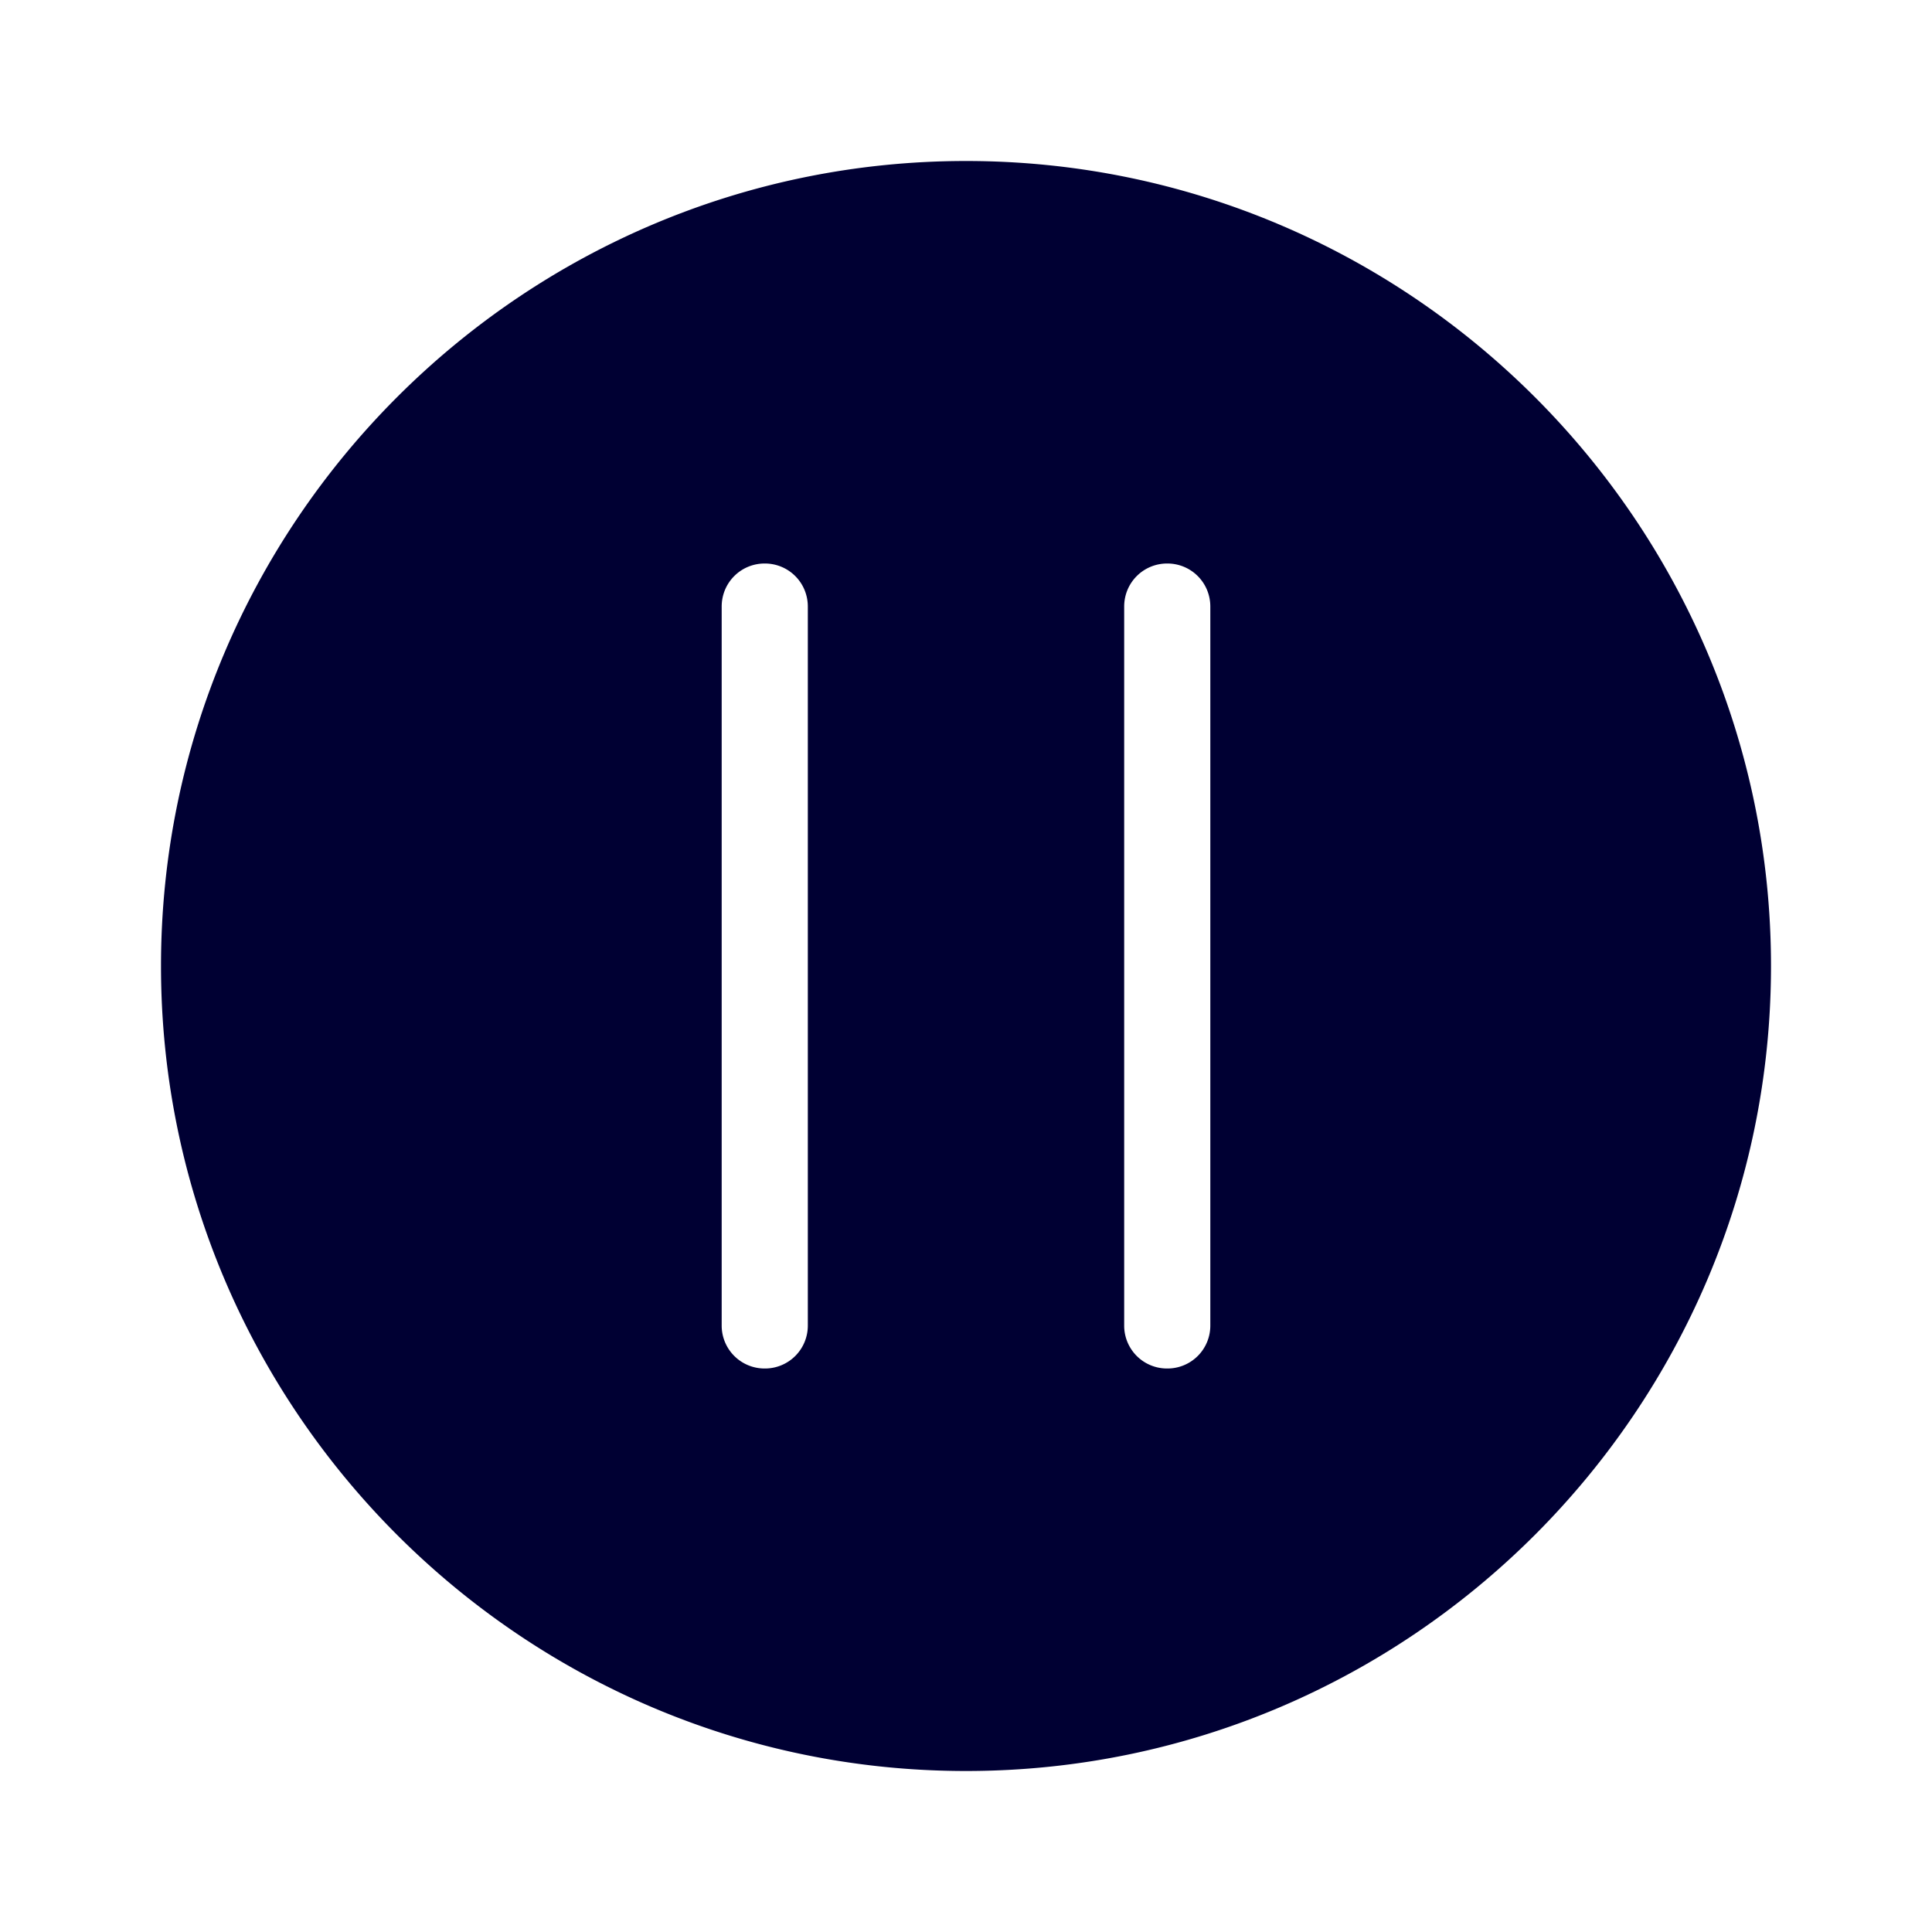 <svg width="24" height="24" fill="none" xmlns="http://www.w3.org/2000/svg"><path d="M12 2C6.488 2 2 6.488 2 12s4.488 10 10 10 10-4.488 10-10S17.512 2 12 2Zm-1.965 14.465A.532.532 0 0 1 9.5 17a.533.533 0 0 1-.535-.535v-8.93c0-.297.238-.535.535-.535.297 0 .535.238.535.535v8.93ZM14.5 17a.532.532 0 0 1-.535-.535v-8.93c0-.297.238-.535.535-.535.297 0 .535.238.535.535v8.93A.532.532 0 0 1 14.5 17Z" fill="#003"/></svg>